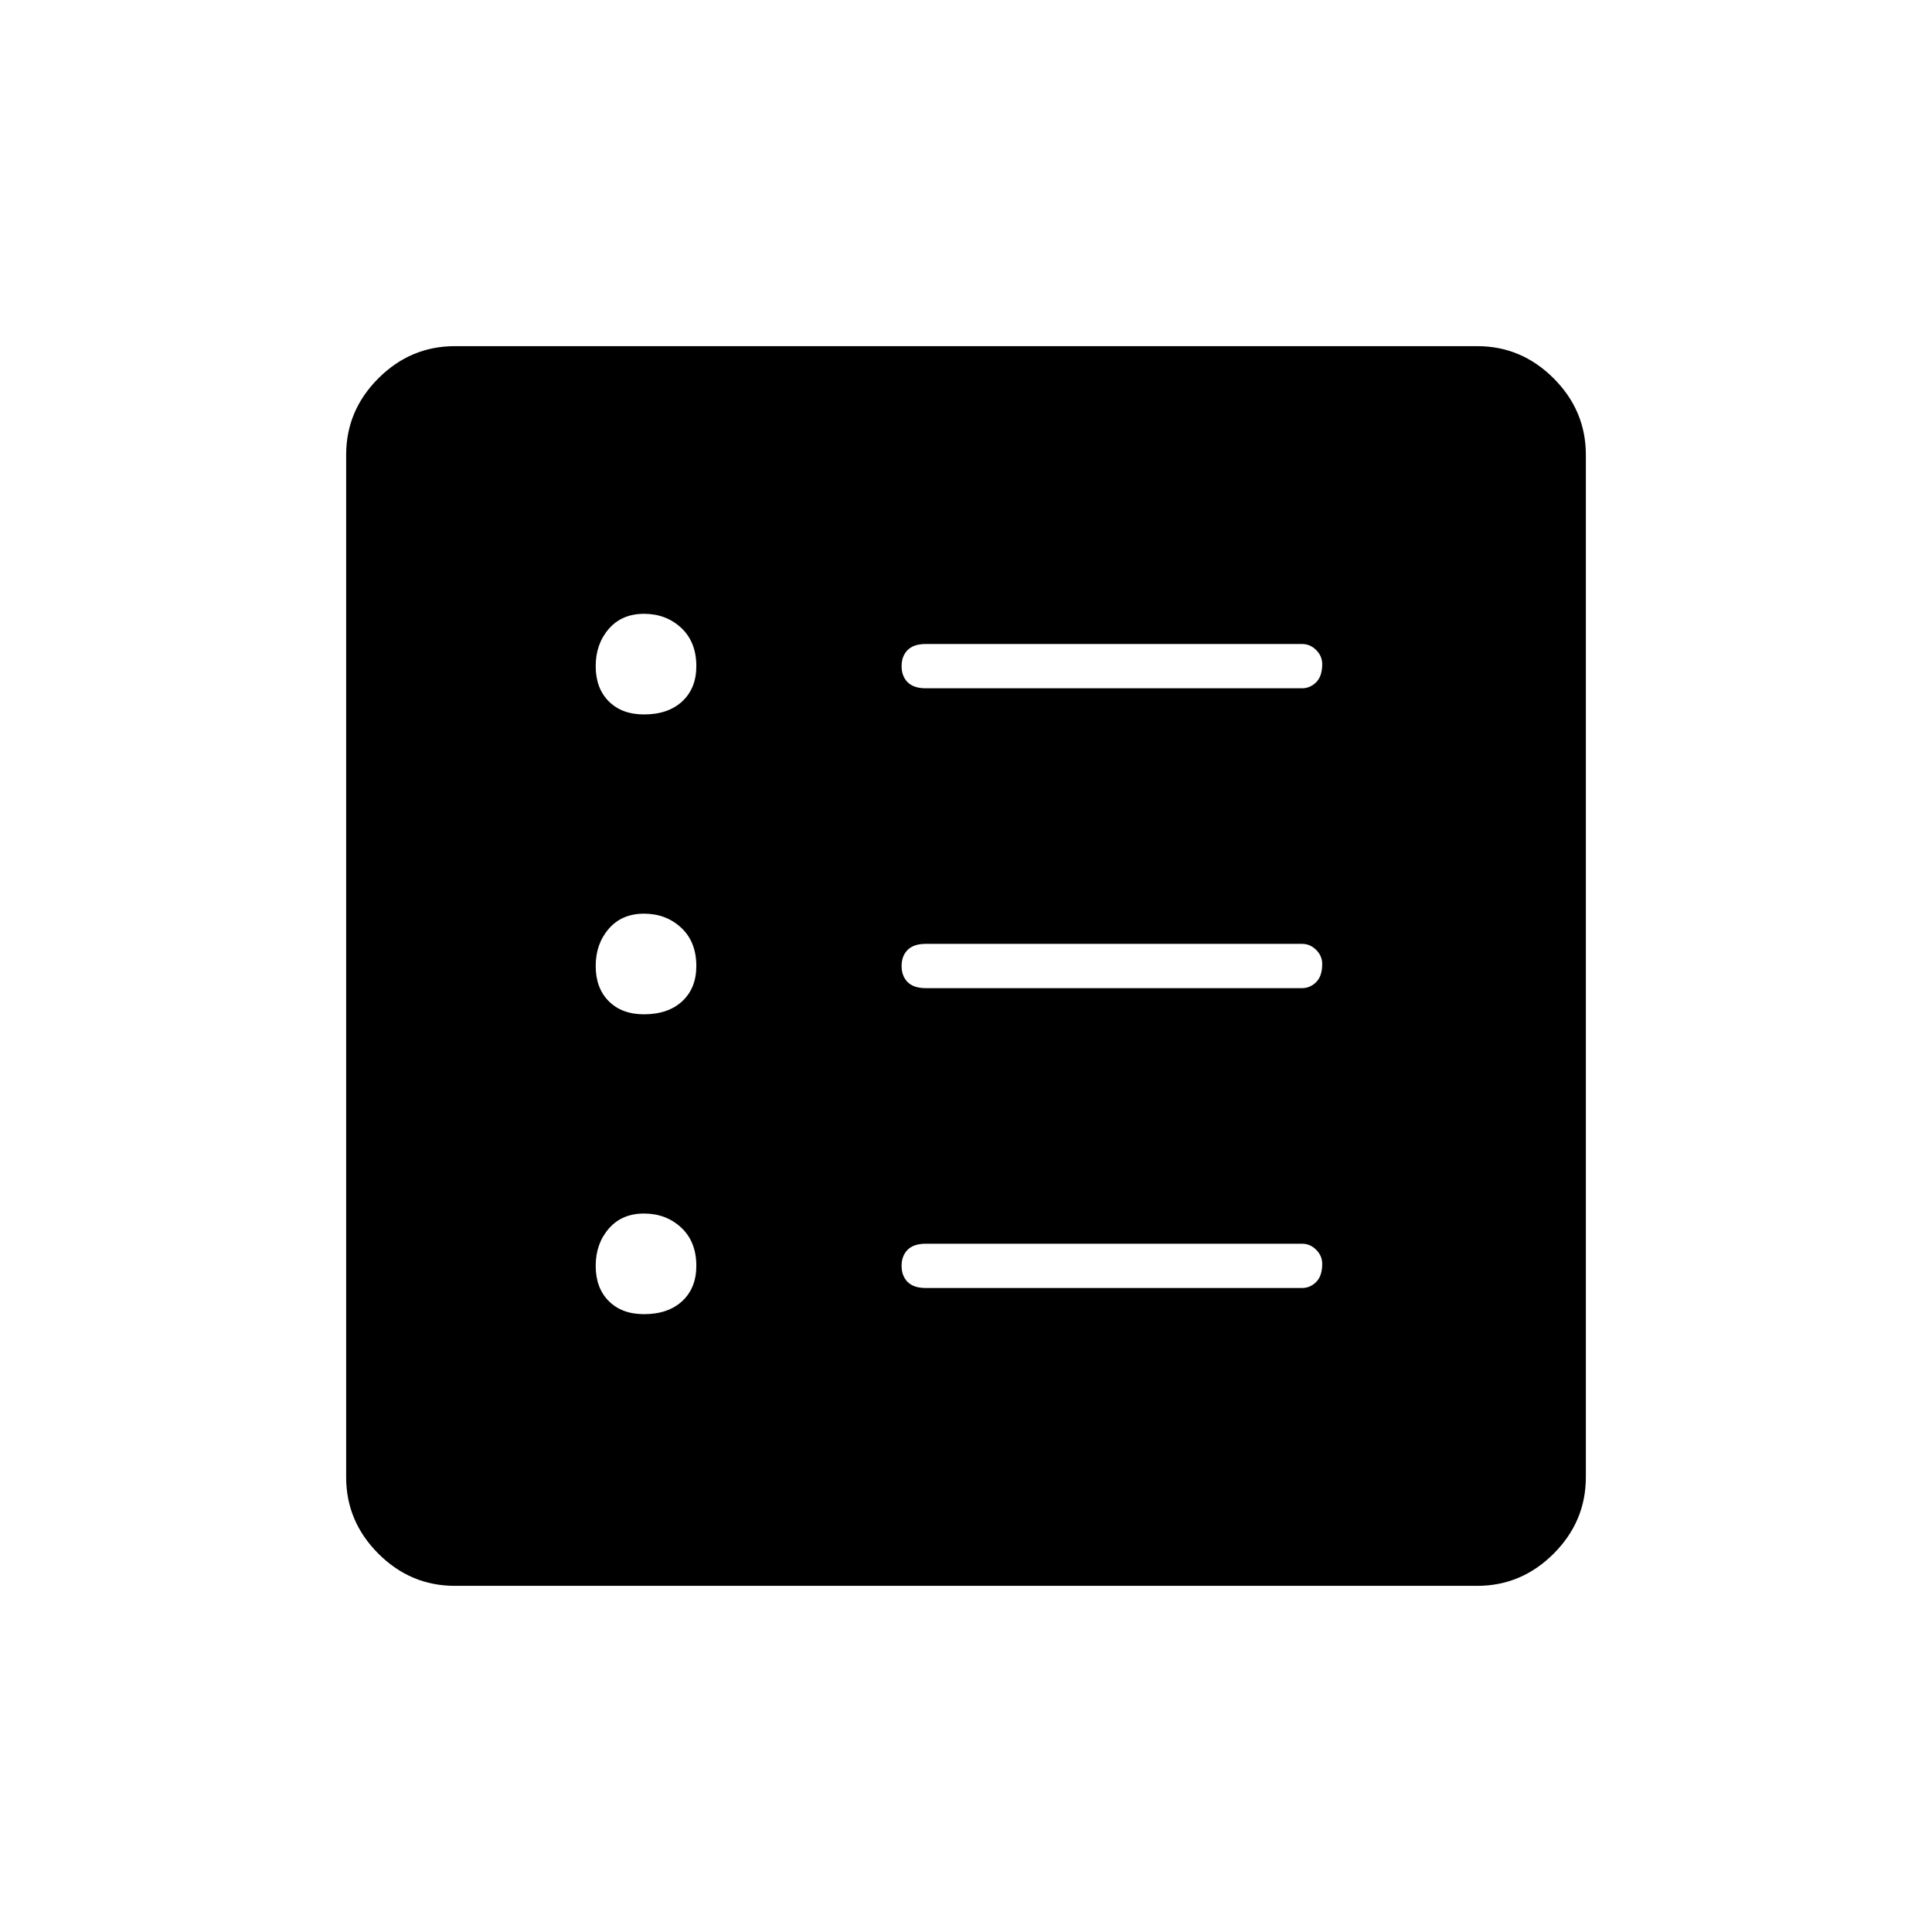 <svg xmlns="http://www.w3.org/2000/svg" height="48" width="48"><path d="M11.3 39.4q-1.1 0-1.9-.8-.8-.8-.8-1.9V11.3q0-1.1.8-1.9.8-.8 1.9-.8h25.4q1.1 0 1.9.8.8.8.8 1.9v25.4q0 1.1-.8 1.9-.8.8-1.9.8Zm4.7-6.75q.6 0 .95-.325t.35-.875q0-.6-.375-.95T16 30.15q-.55 0-.875.375-.325.375-.325.925t.325.875q.325.325.875.325Zm0-7.45q.6 0 .95-.325T17.3 24q0-.6-.375-.95T16 22.7q-.55 0-.875.375-.325.375-.325.925t.325.875q.325.325.875.325Zm0-7.45q.6 0 .95-.325t.35-.875q0-.6-.375-.95T16 15.25q-.55 0-.875.375-.325.375-.325.925t.325.875q.325.325.875.325ZM23 32h9.35q.2 0 .35-.15.15-.15.15-.45 0-.2-.15-.35-.15-.15-.35-.15H23q-.3 0-.45.15-.15.15-.15.4t.15.4q.15.15.45.15Zm0-7.45h9.35q.2 0 .35-.15.15-.15.15-.45 0-.2-.15-.35-.15-.15-.35-.15H23q-.3 0-.45.15-.15.15-.15.4t.15.4q.15.15.45.15Zm0-7.45h9.35q.2 0 .35-.15.15-.15.15-.45 0-.2-.15-.35-.15-.15-.35-.15H23q-.3 0-.45.15-.15.15-.15.4t.15.4q.15.15.45.15Z"/></svg>